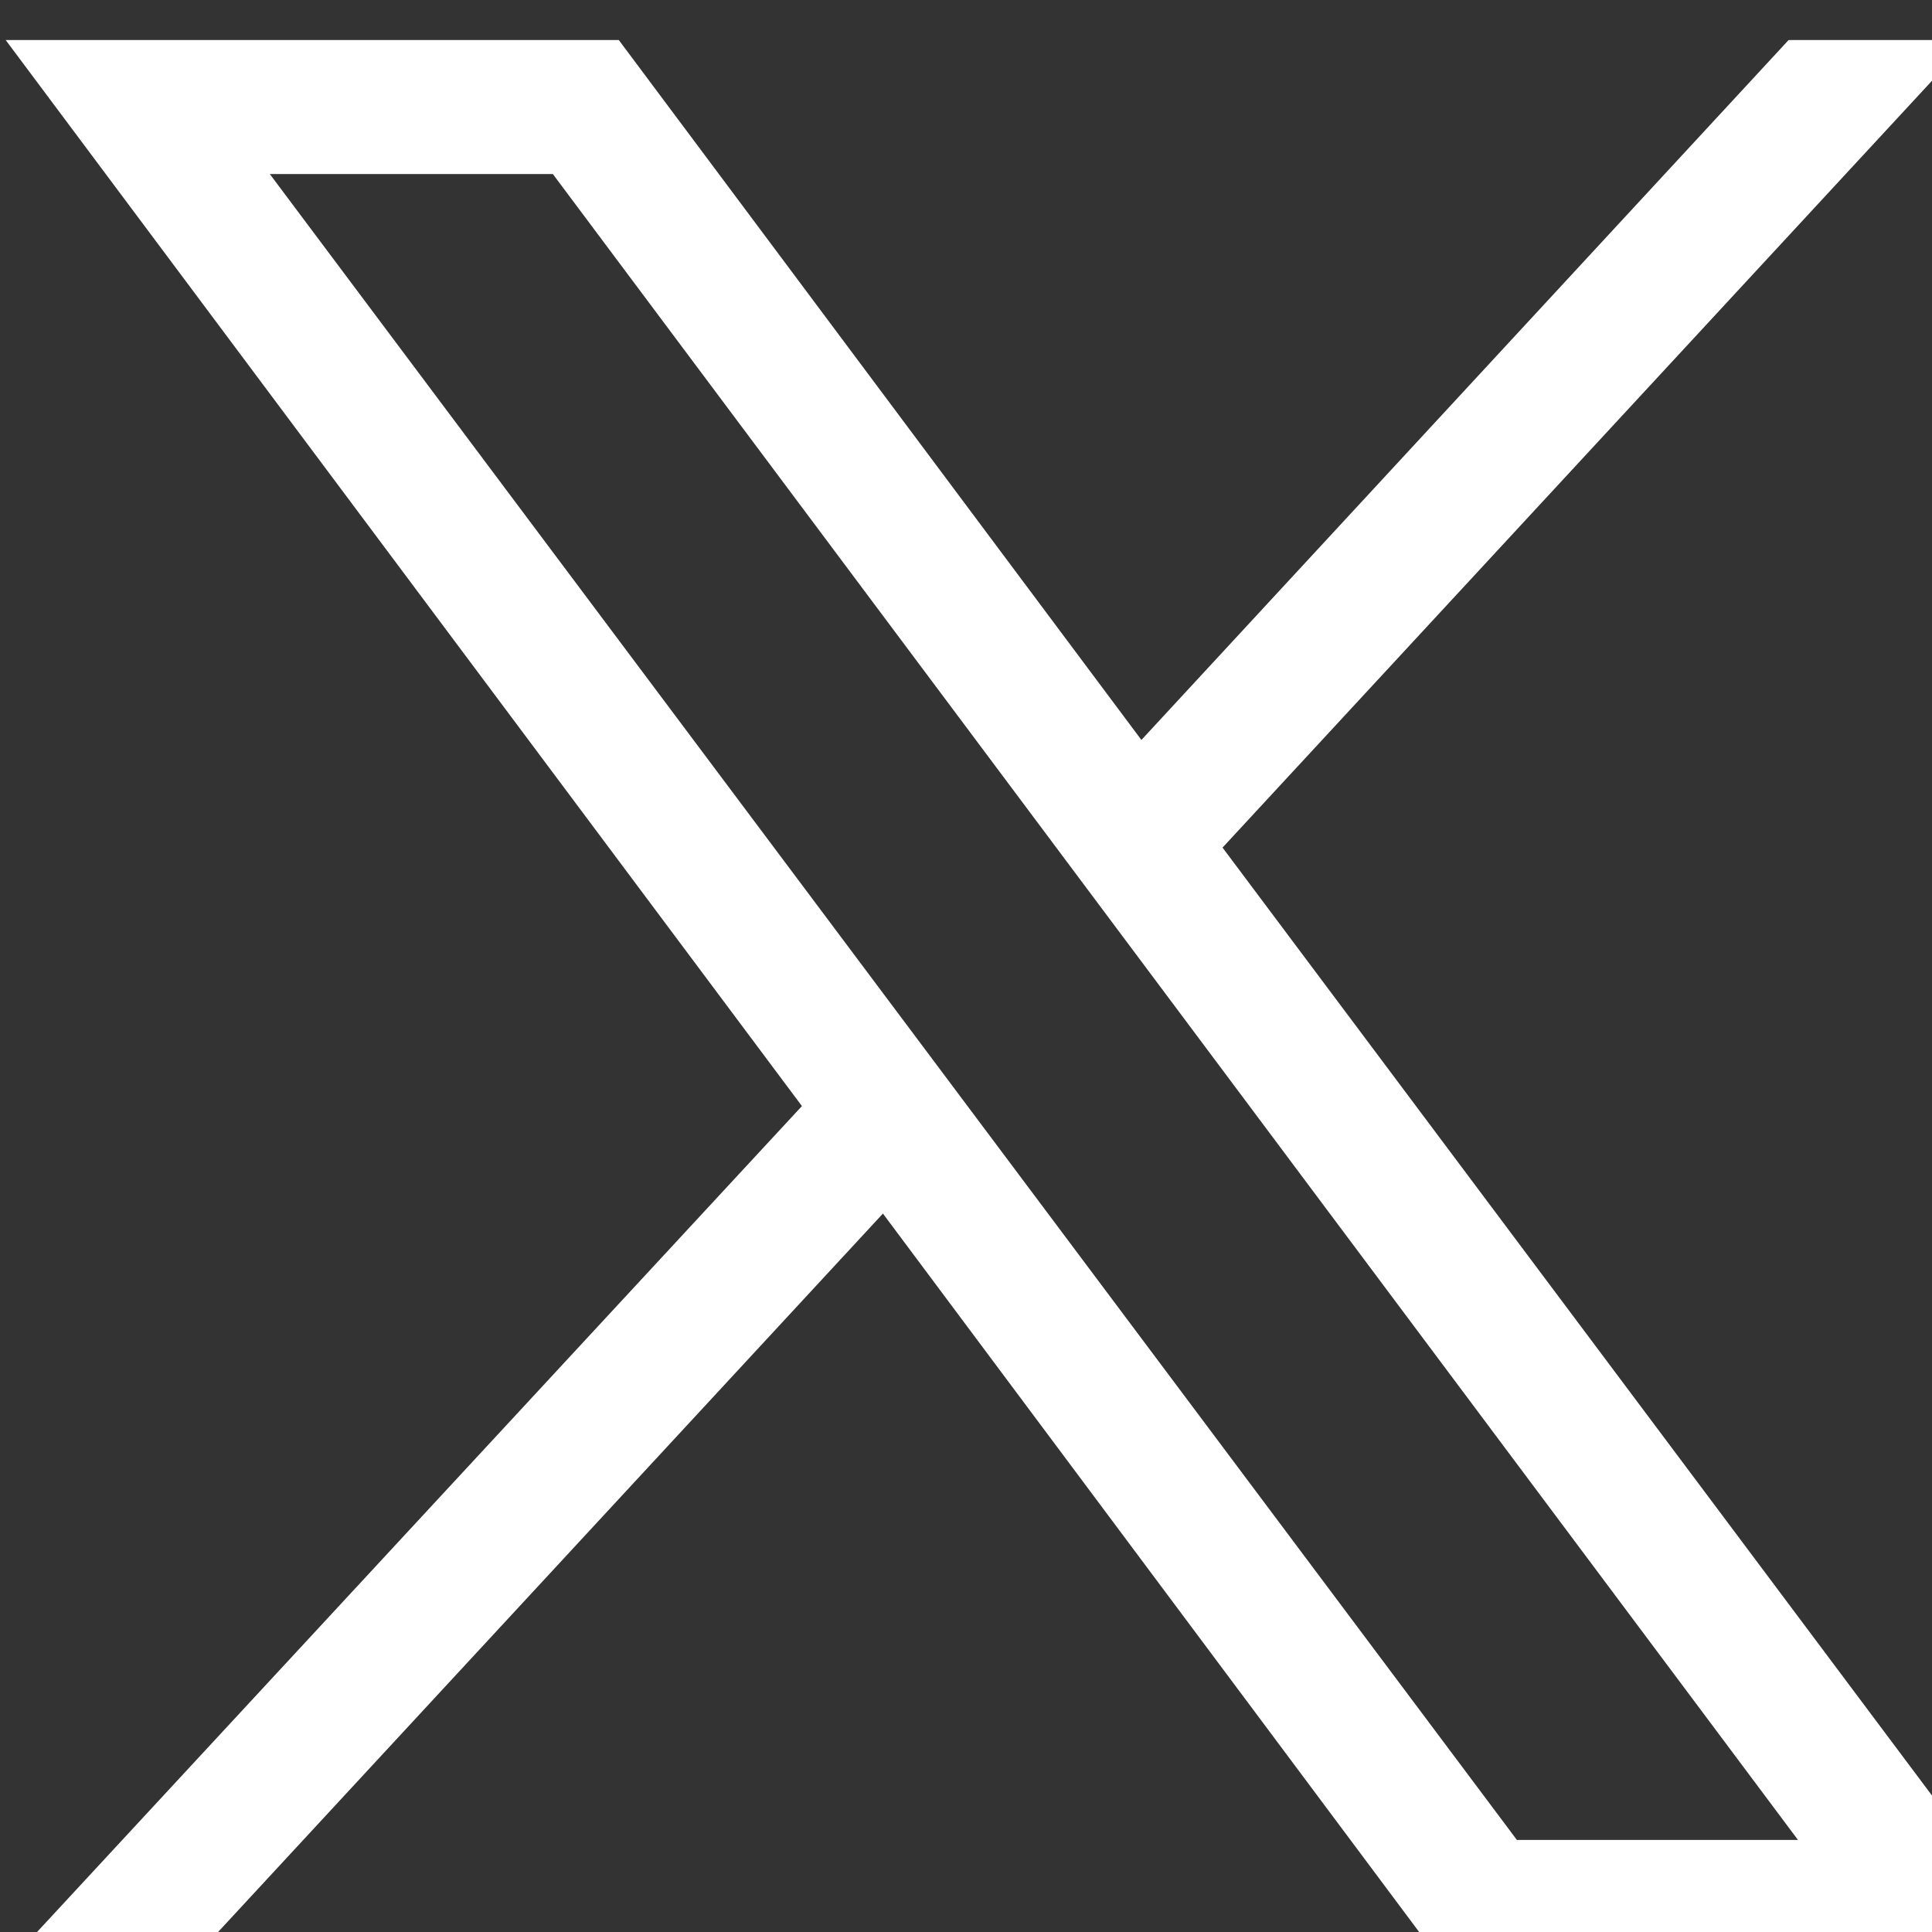 <svg width="14" height="14" viewBox="0 0 14 14" fill="none" xmlns="http://www.w3.org/2000/svg">
<rect x="0" y="0" width="14" height="14" fill="#333333" stroke="none"/>
<path d="M0.041 0.29L5.811 8.015L0 14.29H1.312L6.398 8.794L10.5 14.29H14.957L8.859 6.142L14.273 0.29H12.961L8.271 5.362L4.484 0.29H0.041ZM1.955 1.261H4.006L13.029 13.333H10.992L1.955 1.261Z" fill="white"/>
</svg>
